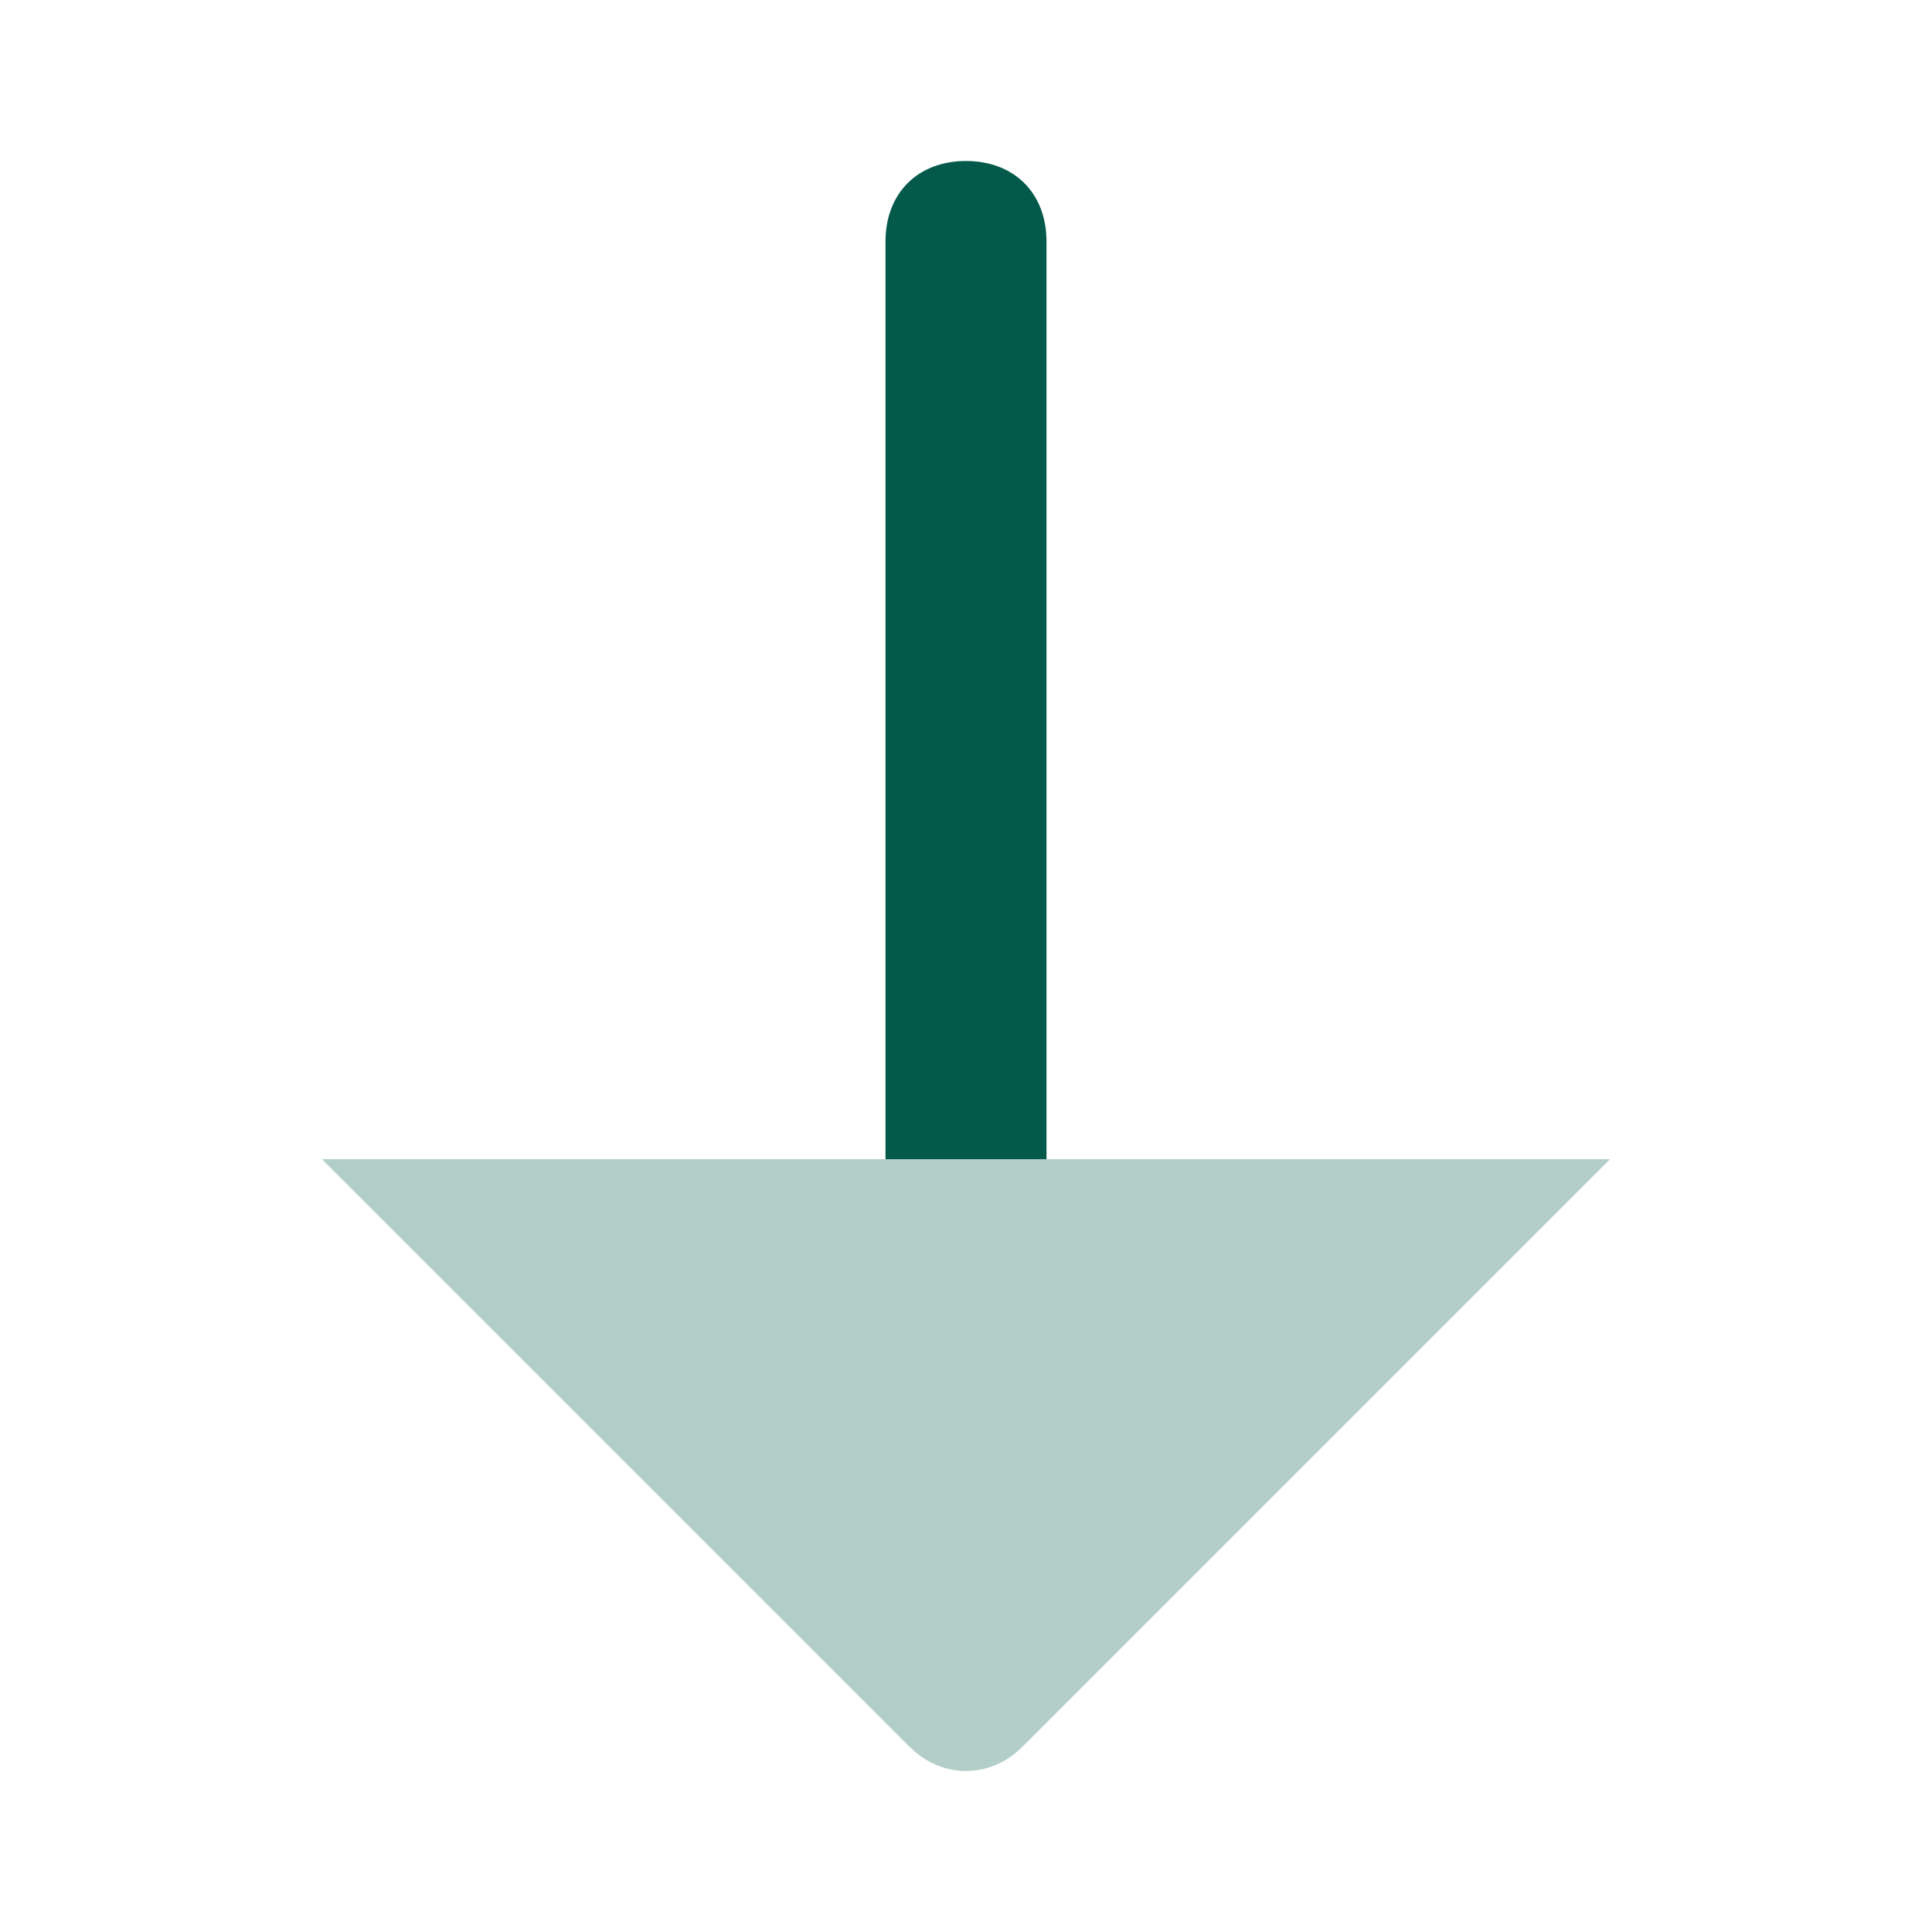 <svg width="24" height="24" viewBox="0 0 24 24" fill="none" xmlns="http://www.w3.org/2000/svg">
<path d="M13 14.4V3C13 2.4 12.6 2 12 2C11.4 2 11 2.4 11 3V14.4H13Z" fill="#035A4B"/>
<path opacity="0.3" d="M4 14.4H20L12.7 21.7C12.3 22.1 11.7 22.1 11.3 21.7L4 14.4Z" fill="#035A4B"/>
</svg>
